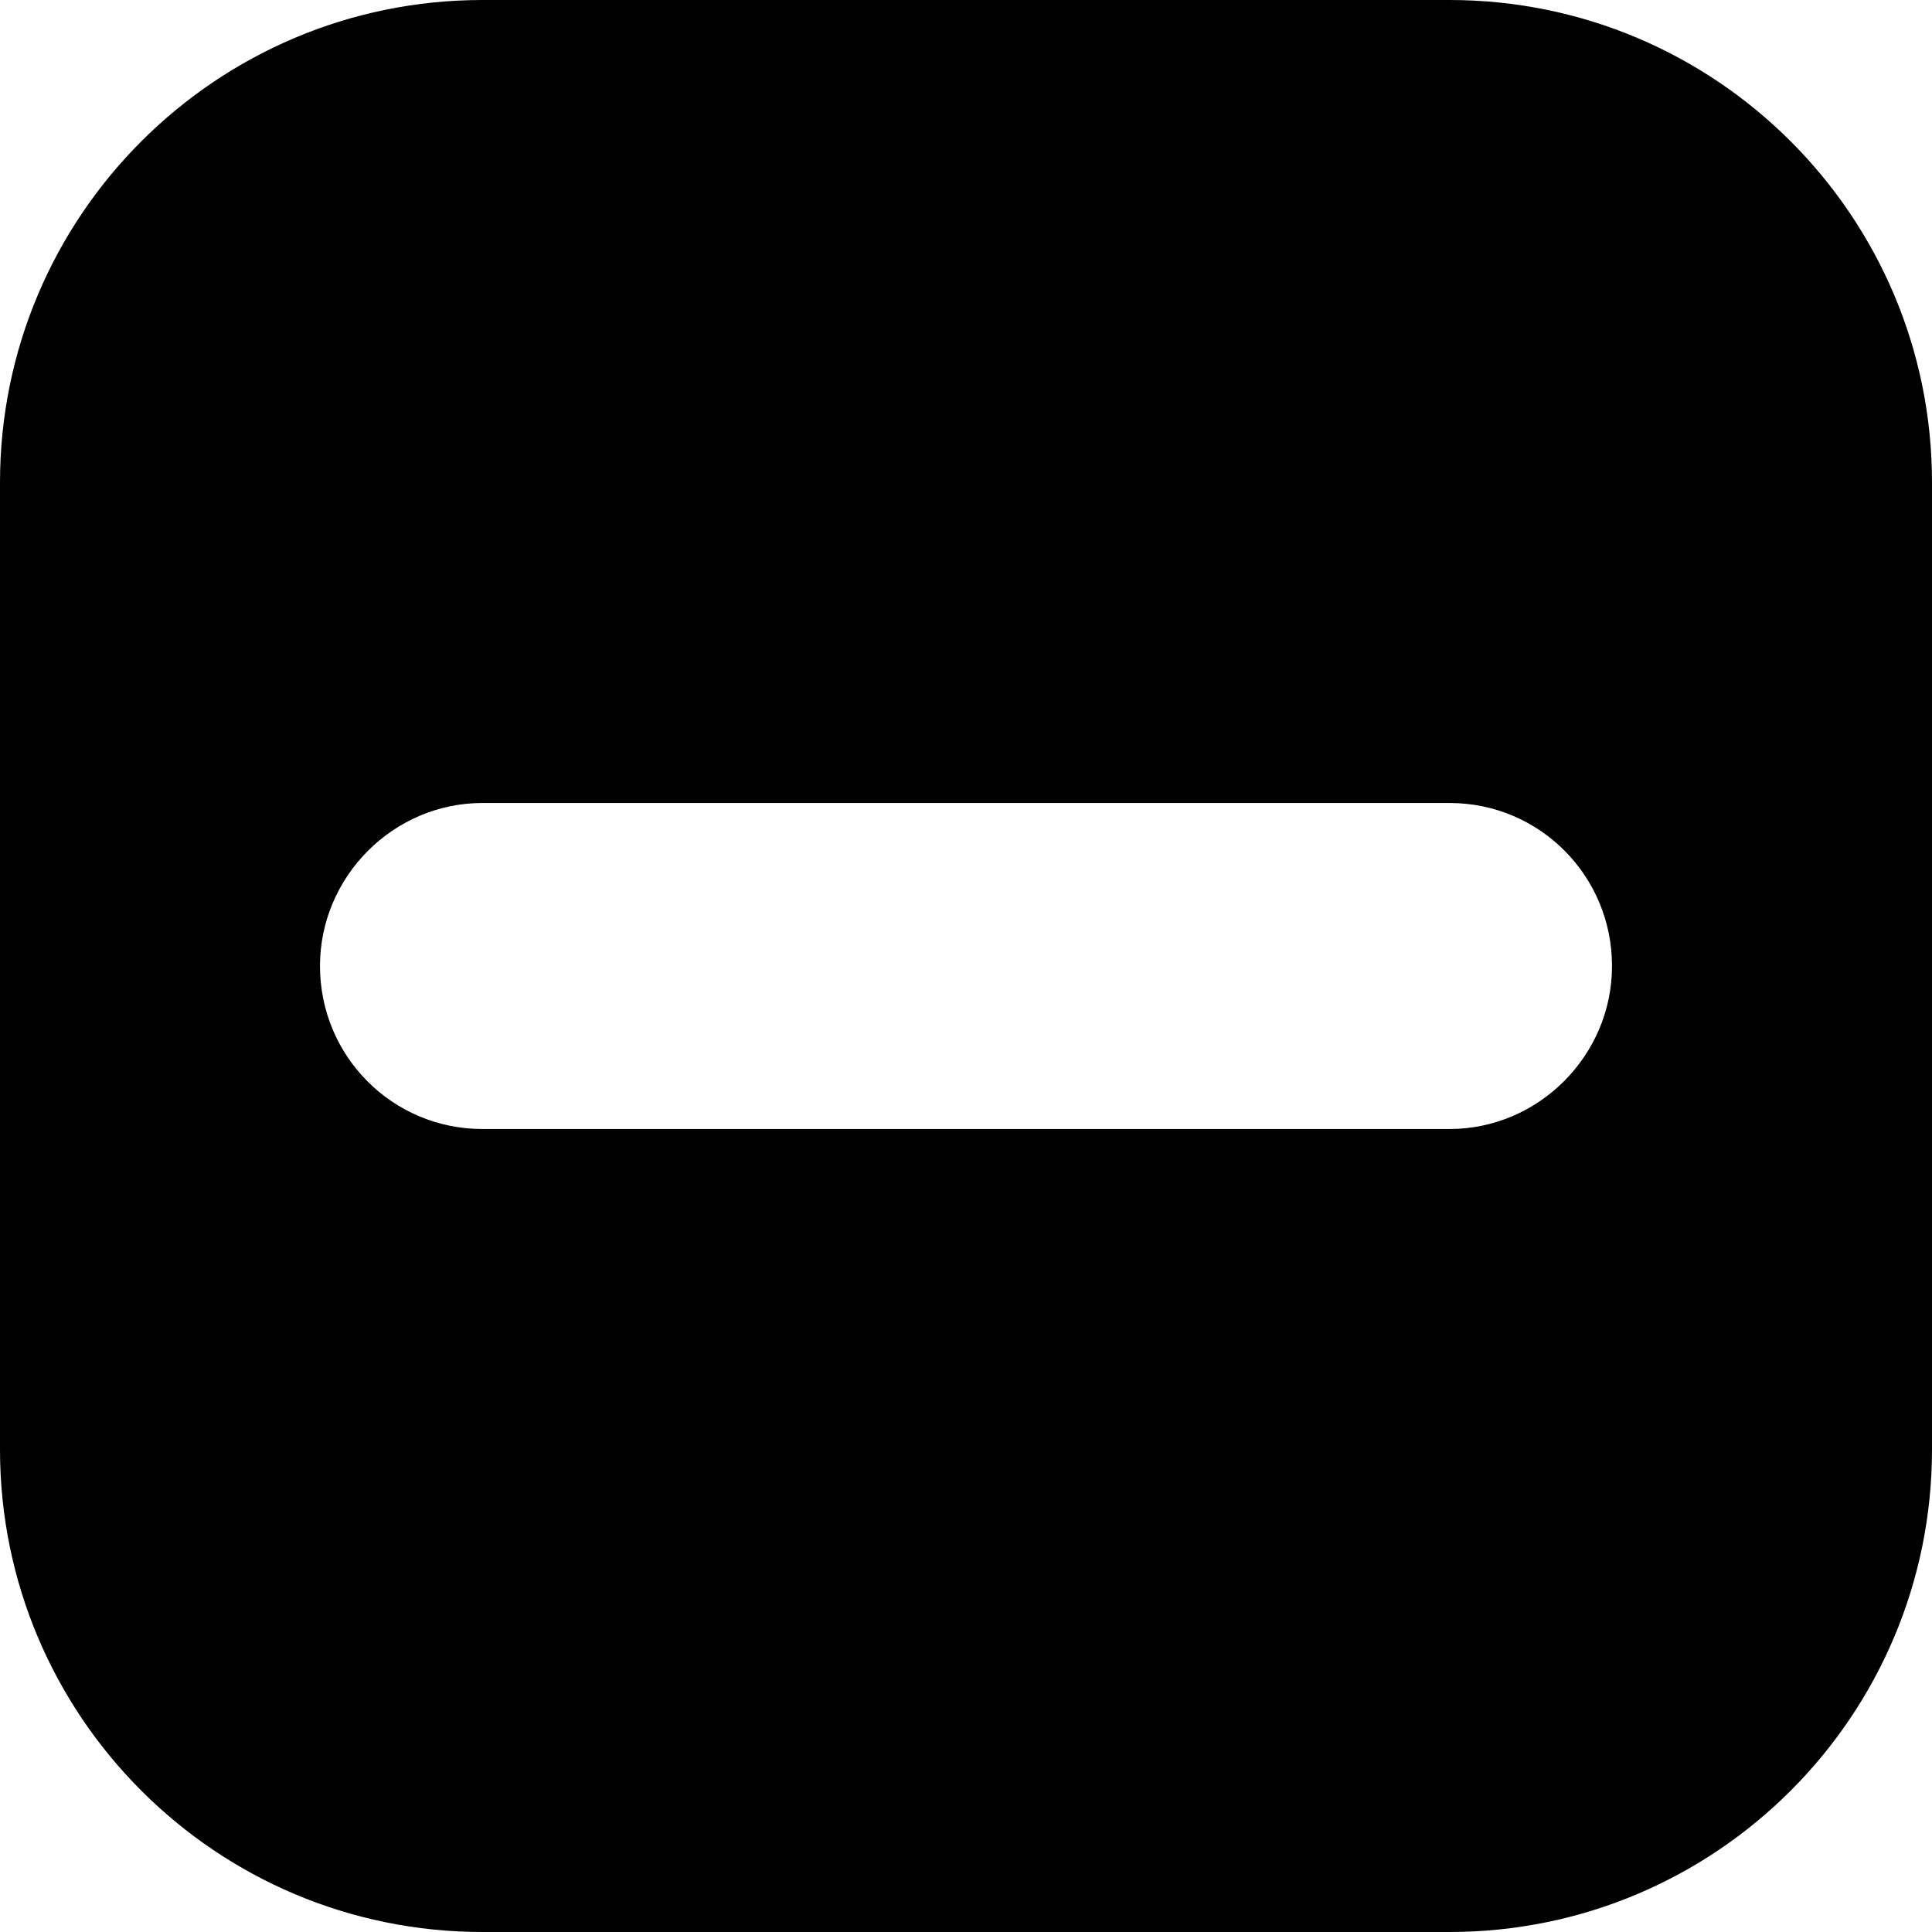 <svg xmlns="http://www.w3.org/2000/svg" viewBox="0 0 16 16">
  <path
    d="M12.004,0 C14.211,0 16,1.789 16,3.996 L16,12.004 C16,14.211 14.211,16 12.004,16 L3.996,16 C1.789,16 0,14.211 0,12.004 L0,3.996 C0,1.789 1.789,0 3.996,0 L12.004,0 Z M12.005,6.65 L3.995,6.65 C3.259,6.65 2.65,7.258 2.65,8 C2.65,8.748 3.251,9.35 3.995,9.35 L3.995,9.35 L12.005,9.35 C12.741,9.35 13.35,8.742 13.35,8 C13.35,7.252 12.749,6.65 12.005,6.65 L12.005,6.65 Z" />
</svg>